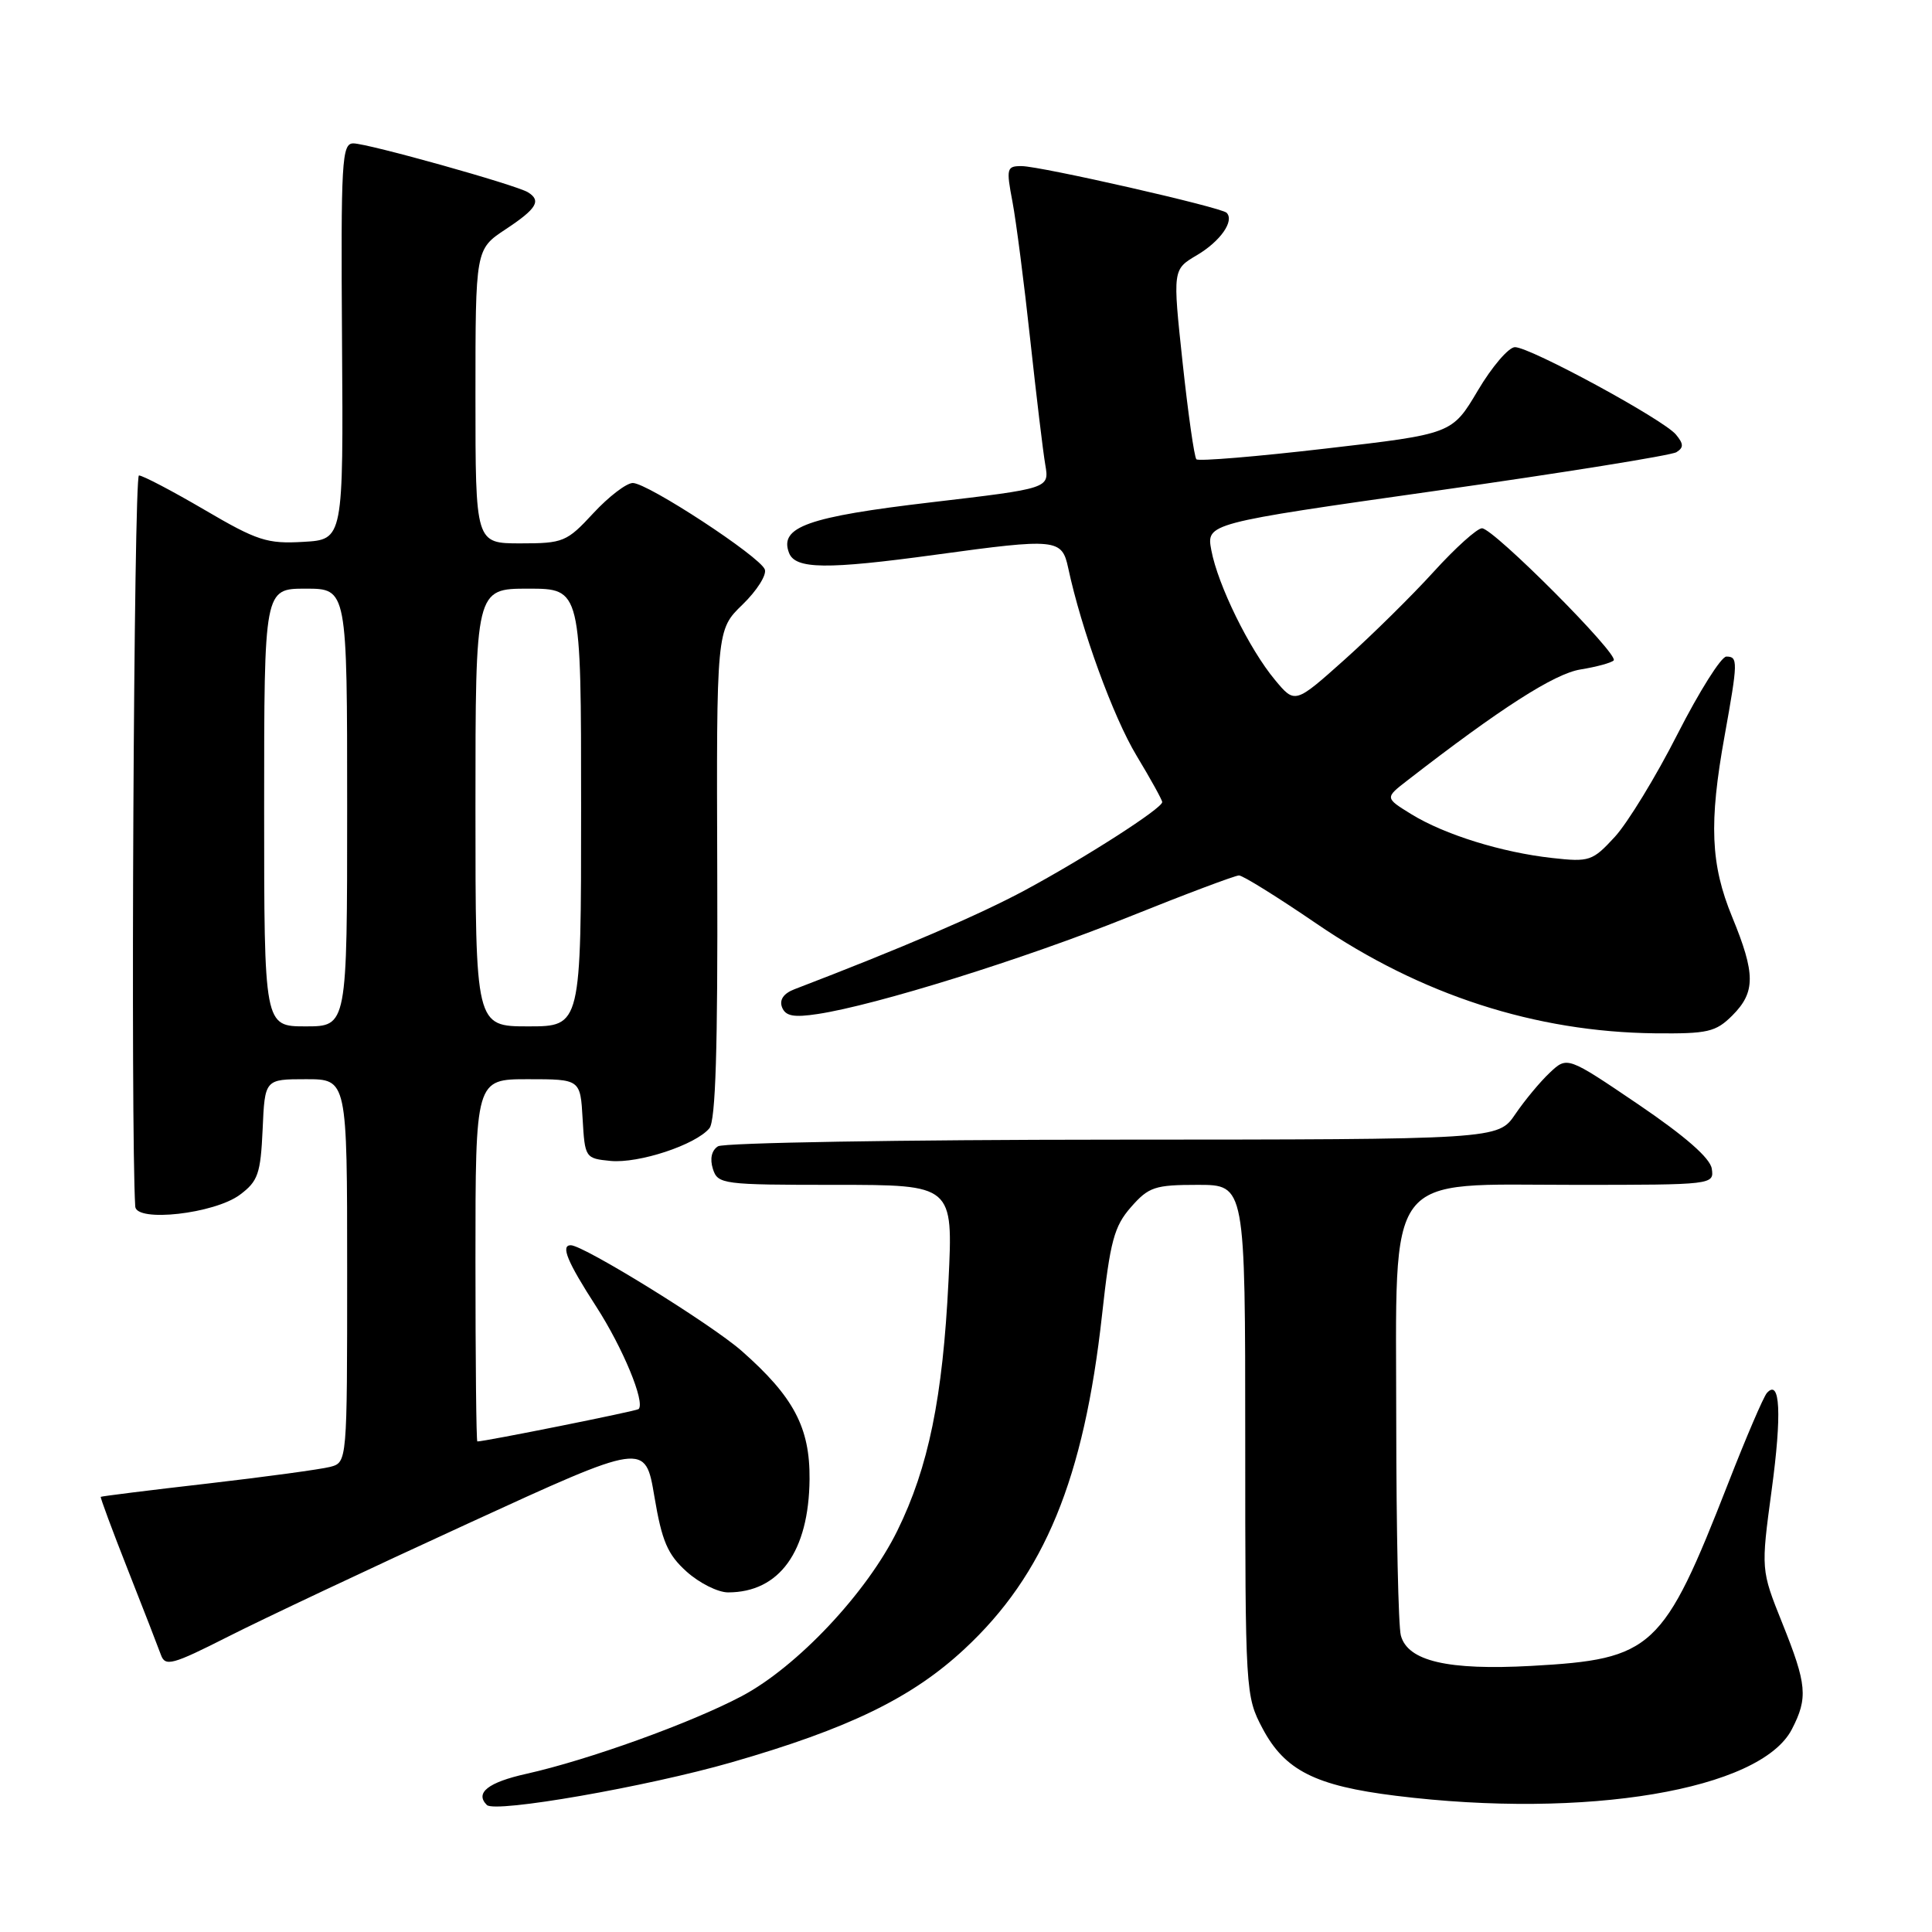 <?xml version="1.0" encoding="UTF-8" standalone="no"?>
<!DOCTYPE svg PUBLIC "-//W3C//DTD SVG 1.1//EN" "http://www.w3.org/Graphics/SVG/1.1/DTD/svg11.dtd" >
<svg xmlns="http://www.w3.org/2000/svg" xmlns:xlink="http://www.w3.org/1999/xlink" version="1.1" viewBox="0 0 256 256">
 <g >
 <path fill="currentColor"
d=" M 96.93 233.52 C 112.46 229.05 120.84 224.98 127.79 218.51 C 138.41 208.65 143.63 195.95 146.03 174.20 C 147.10 164.46 147.63 162.49 149.86 159.95 C 152.21 157.27 153.02 157.00 158.72 157.00 C 165.00 157.00 165.00 157.00 165.00 190.84 C 165.00 224.19 165.03 224.75 167.29 229.02 C 170.24 234.59 174.28 236.63 184.97 237.95 C 210.16 241.07 233.27 237.18 237.43 229.14 C 239.59 224.96 239.43 223.21 236.16 215.07 C 233.33 208.01 233.33 208.01 234.75 197.47 C 236.12 187.37 235.89 182.60 234.12 184.58 C 233.67 185.09 231.37 190.45 229.01 196.50 C 220.37 218.60 219.02 219.85 202.93 220.74 C 191.85 221.35 186.53 220.11 185.62 216.71 C 185.29 215.49 185.02 202.82 185.01 188.55 C 185.00 154.62 183.20 157.00 208.76 157.00 C 226.97 157.00 227.14 156.98 226.82 154.86 C 226.61 153.45 223.30 150.56 217.09 146.34 C 207.67 139.96 207.67 139.96 205.36 142.13 C 204.09 143.32 202.03 145.80 200.78 147.64 C 198.50 150.99 198.50 150.99 147.50 151.01 C 119.45 151.02 95.89 151.42 95.14 151.89 C 94.29 152.43 94.04 153.54 94.46 154.88 C 95.11 156.92 95.71 157.00 110.72 157.00 C 126.30 157.00 126.30 157.00 125.68 169.75 C 124.92 185.19 123.03 194.43 118.91 202.81 C 114.88 211.03 105.63 220.86 98.28 224.75 C 91.55 228.31 77.98 233.20 69.75 235.04 C 64.67 236.17 62.90 237.57 64.51 239.17 C 65.59 240.26 85.70 236.75 96.93 233.52 Z  M 62.00 201.88 C 85.50 191.09 85.50 191.09 86.71 198.30 C 87.71 204.24 88.46 205.98 90.98 208.25 C 92.66 209.76 95.13 211.00 96.47 211.00 C 103.28 211.00 107.18 205.59 107.27 196.00 C 107.33 189.16 105.17 185.08 98.28 179.01 C 94.25 175.46 77.33 165.00 75.63 165.00 C 74.26 165.00 75.17 167.20 78.99 173.11 C 82.53 178.59 85.52 185.81 84.62 186.71 C 84.36 186.97 64.27 191.00 63.25 191.00 C 63.11 191.00 63.00 180.20 63.00 167.00 C 63.00 143.00 63.00 143.00 69.95 143.00 C 76.90 143.00 76.90 143.00 77.20 148.25 C 77.50 153.42 77.55 153.50 80.91 153.83 C 84.65 154.18 92.18 151.70 94.00 149.50 C 94.82 148.51 95.12 138.91 95.04 115.78 C 94.93 83.46 94.93 83.46 98.39 80.11 C 100.29 78.27 101.62 76.17 101.34 75.45 C 100.68 73.73 85.82 64.00 83.85 64.00 C 83.01 64.00 80.66 65.80 78.62 68.00 C 75.10 71.81 74.63 72.00 68.96 72.00 C 63.00 72.00 63.00 72.00 63.00 52.51 C 63.00 33.03 63.00 33.03 67.00 30.38 C 71.12 27.66 71.76 26.59 69.96 25.48 C 68.38 24.50 48.73 19.00 46.82 19.00 C 45.29 19.00 45.16 21.26 45.32 45.25 C 45.50 71.50 45.50 71.50 40.18 71.80 C 35.40 72.08 34.08 71.65 27.09 67.55 C 22.82 65.05 18.91 63.00 18.41 63.00 C 17.73 63.00 17.29 149.69 17.92 159.87 C 18.05 162.00 28.41 160.83 31.79 158.31 C 34.19 156.52 34.53 155.54 34.80 149.65 C 35.09 143.00 35.09 143.00 40.55 143.00 C 46.00 143.00 46.00 143.00 46.00 168.38 C 46.00 193.77 46.00 193.77 43.75 194.37 C 42.51 194.69 35.20 195.69 27.50 196.58 C 19.80 197.46 13.43 198.26 13.35 198.34 C 13.27 198.43 14.88 202.78 16.94 208.00 C 19.00 213.22 20.97 218.30 21.32 219.27 C 21.89 220.86 22.80 220.62 30.23 216.86 C 34.78 214.55 49.07 207.81 62.00 201.88 Z  M 229.55 134.55 C 232.63 131.46 232.62 129.03 229.52 121.50 C 226.66 114.55 226.43 109.06 228.52 97.50 C 230.29 87.65 230.31 87.00 228.75 87.00 C 228.06 87.01 225.16 91.62 222.29 97.25 C 219.43 102.89 215.68 109.02 213.98 110.88 C 211.02 114.10 210.61 114.24 205.68 113.69 C 198.99 112.95 191.42 110.60 187.00 107.88 C 183.50 105.72 183.50 105.72 186.50 103.40 C 198.80 93.86 205.96 89.27 209.41 88.71 C 211.52 88.37 213.51 87.83 213.82 87.51 C 214.58 86.75 197.89 70.00 196.37 70.00 C 195.73 70.00 192.85 72.59 189.98 75.75 C 187.11 78.91 181.80 84.15 178.18 87.39 C 171.59 93.28 171.59 93.28 168.94 90.09 C 165.55 86.03 161.38 77.54 160.51 72.92 C 159.84 69.35 159.84 69.35 190.36 65.02 C 207.15 62.64 221.44 60.34 222.13 59.92 C 223.11 59.31 223.10 58.82 222.07 57.58 C 220.41 55.58 202.76 46.00 200.74 46.00 C 199.91 46.00 197.69 48.59 195.82 51.75 C 192.41 57.50 192.41 57.50 175.72 59.43 C 166.55 60.50 158.81 61.14 158.53 60.86 C 158.25 60.59 157.43 54.81 156.70 48.03 C 155.38 35.71 155.38 35.71 158.60 33.81 C 161.71 31.97 163.60 29.27 162.53 28.19 C 161.79 27.46 137.94 22.03 135.38 22.01 C 133.39 22.00 133.31 22.29 134.16 26.75 C 134.65 29.36 135.71 37.58 136.51 45.00 C 137.32 52.42 138.21 59.90 138.51 61.61 C 139.04 64.72 139.04 64.72 123.38 66.56 C 107.03 68.48 103.23 69.83 104.55 73.26 C 105.38 75.43 109.53 75.48 124.00 73.50 C 140.00 71.31 140.71 71.38 141.54 75.25 C 143.28 83.40 147.50 94.99 150.60 100.13 C 152.47 103.23 154.00 106.00 154.00 106.28 C 154.00 107.11 143.87 113.61 135.85 117.94 C 129.78 121.21 119.52 125.62 105.27 131.08 C 103.83 131.63 103.25 132.48 103.62 133.46 C 104.08 134.64 105.15 134.85 108.36 134.36 C 116.08 133.19 135.60 127.10 149.46 121.54 C 157.04 118.49 163.67 116.00 164.17 116.00 C 164.68 116.00 169.31 118.88 174.46 122.40 C 188.29 131.84 203.44 136.74 219.30 136.92 C 226.30 136.99 227.34 136.75 229.55 134.55 Z  M 35.00 107.00 C 35.00 78.00 35.00 78.00 40.50 78.00 C 46.00 78.00 46.00 78.00 46.00 107.00 C 46.00 136.00 46.00 136.00 40.50 136.00 C 35.00 136.00 35.00 136.00 35.00 107.00 Z  M 63.00 107.00 C 63.00 78.00 63.00 78.00 70.00 78.00 C 77.00 78.00 77.00 78.00 77.00 107.00 C 77.00 136.00 77.00 136.00 70.00 136.00 C 63.00 136.00 63.00 136.00 63.00 107.00 Z "/>
</g>
</svg>